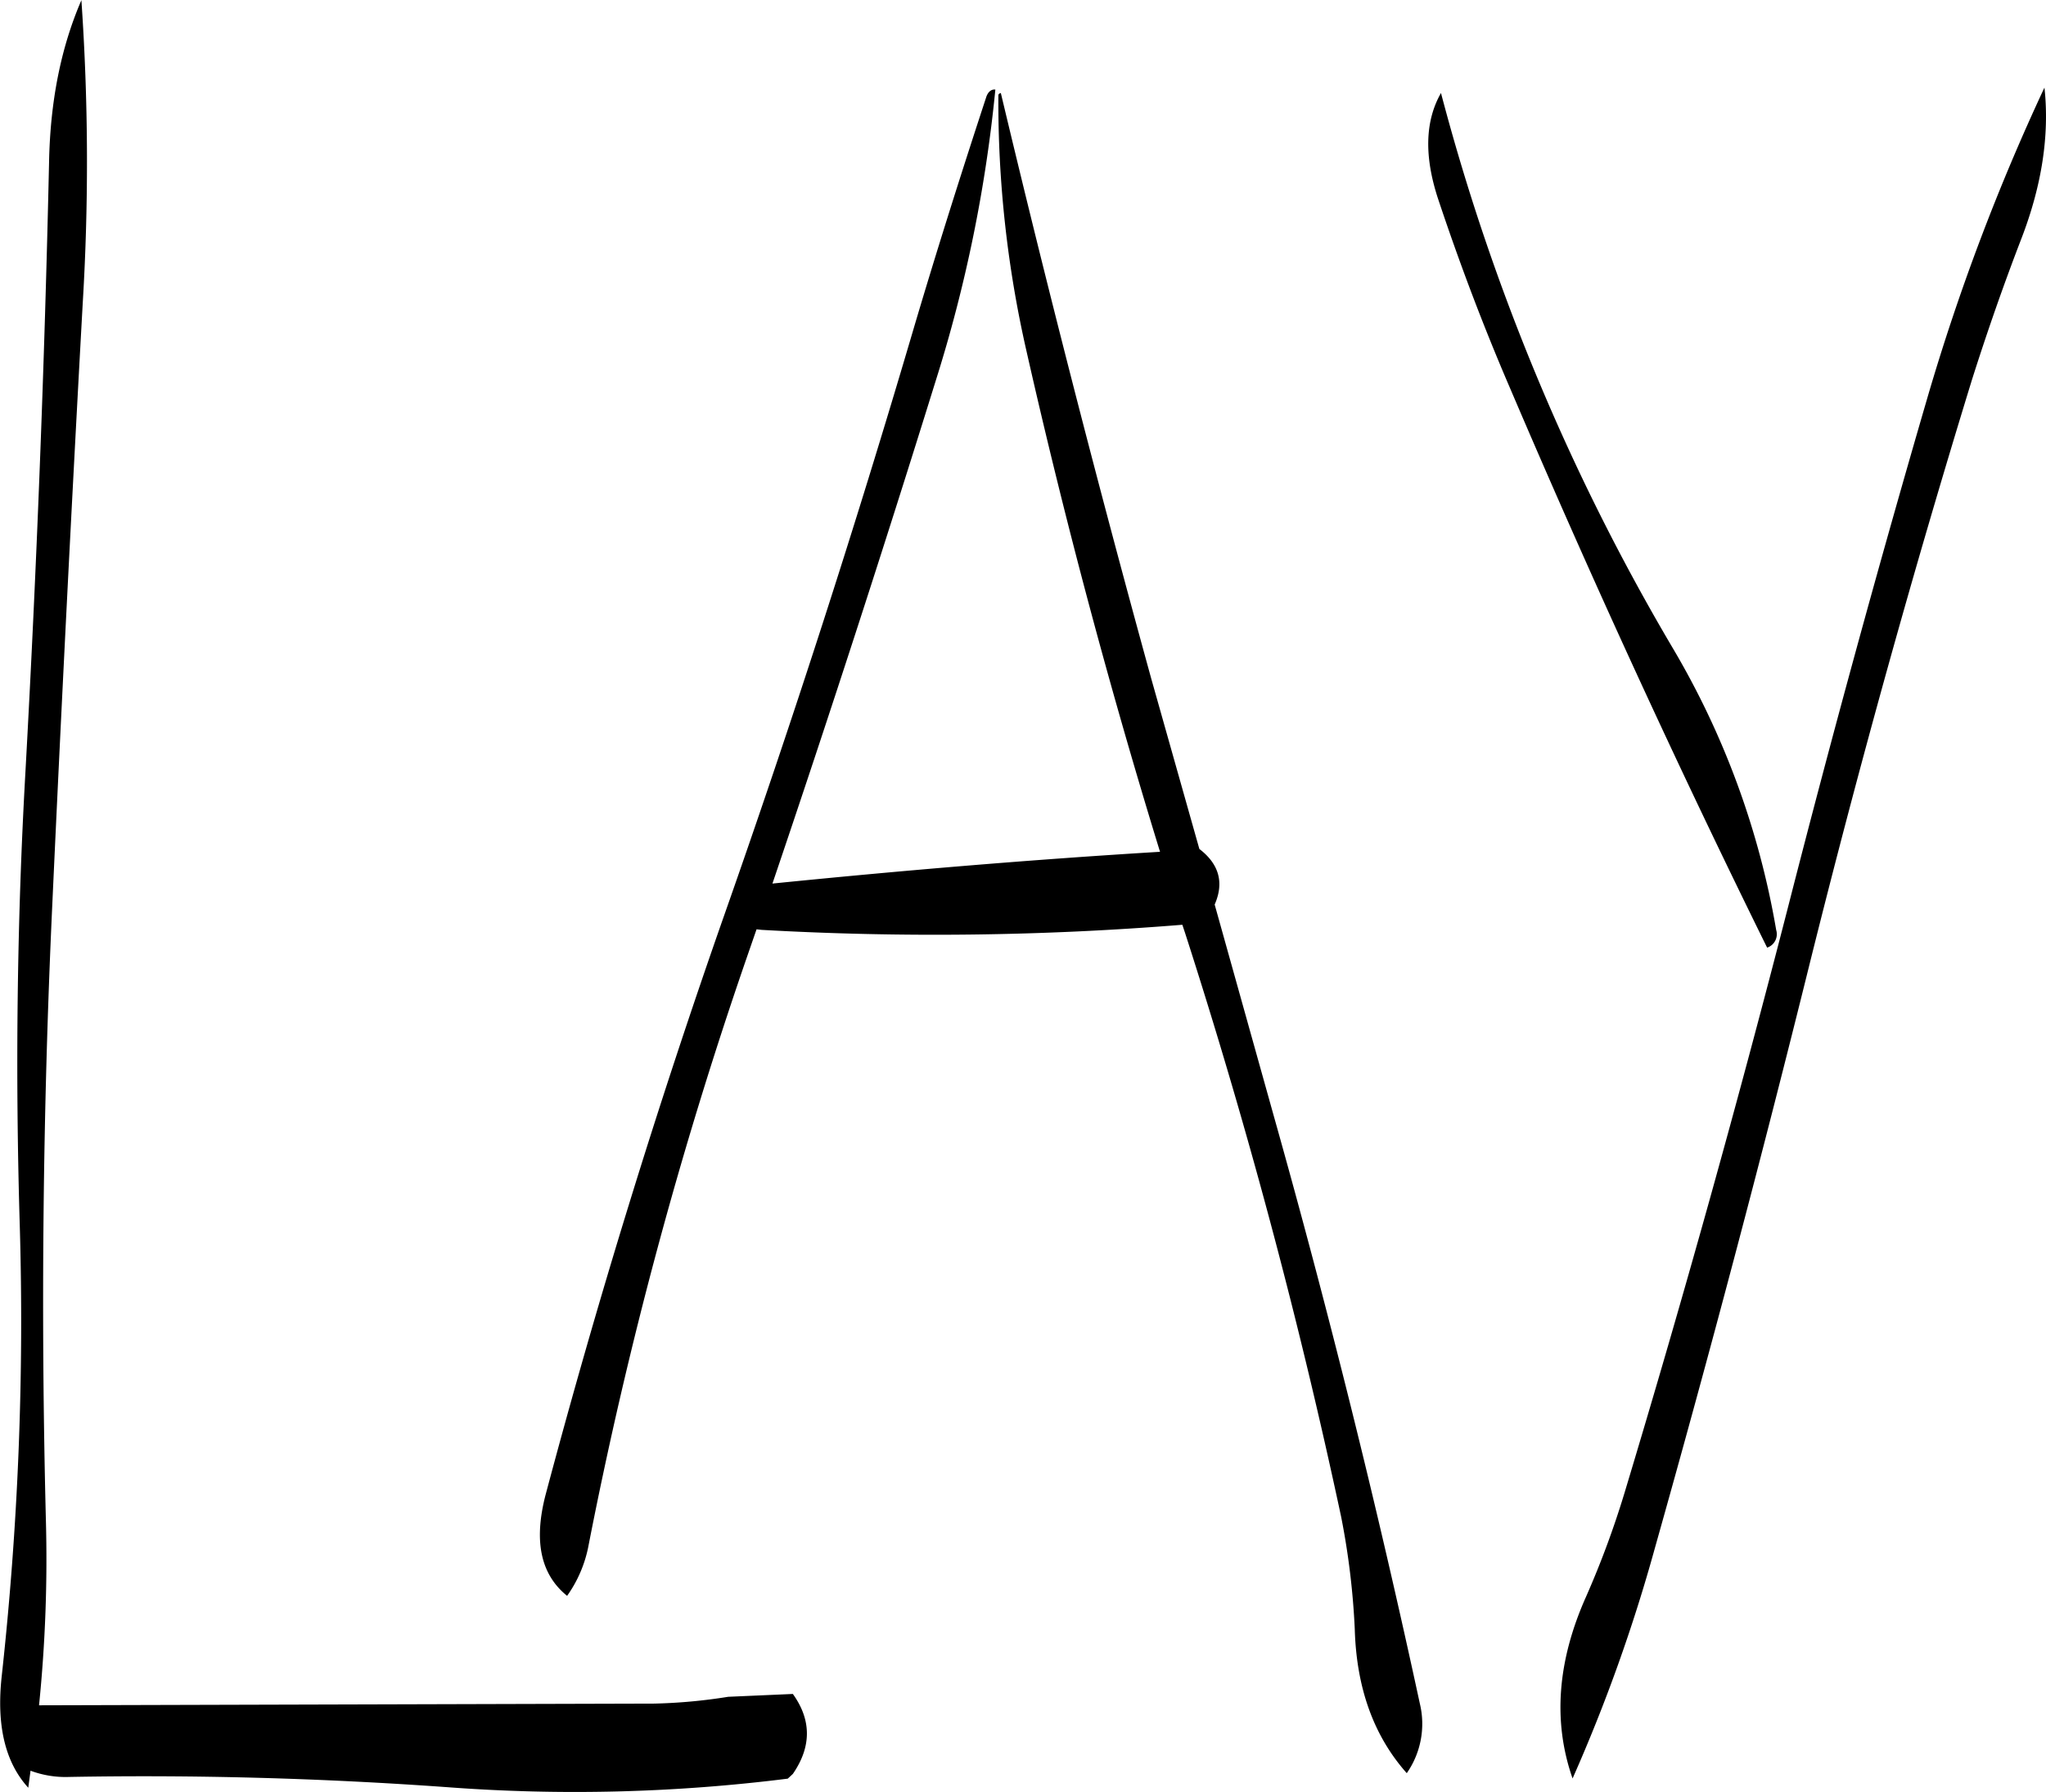 <svg id="Layer_1" data-name="Layer 1" xmlns="http://www.w3.org/2000/svg" viewBox="0 0 432.86 379.13"><defs><style>.cls-1{fill-rule:evenodd;}</style></defs><path class="cls-1" d="M100.08,91c-4.32,10-6.6,21.36-6.84,34.32q-1.44,64.62-5,129c-1.8,31.8-2.16,63.84-1.2,95.88a687.72,687.72,0,0,1-3.84,95.64c-1.08,10.2.72,18,5.64,23.4l.48-3.6a21.19,21.19,0,0,0,8.16,1.32q39.78-.72,79.92,2.16a361.08,361.08,0,0,0,72.12-1.8l1.08-1q5.94-8.64,0-16.92l-13.68.6a114.24,114.24,0,0,1-15.6,1.44l-130.2.36a306.18,306.18,0,0,0,1.44-39.48q-1.62-64.8,1.32-129t6.48-128.16A497.41,497.41,0,0,0,100.08,91Zm194,20a236.84,236.84,0,0,0,6,54.48q12.06,53.28,28.2,105.72c-27.72,1.68-55,4-82,6.72q18-53.1,34.56-106.44a301.83,301.83,0,0,0,12.6-61.56c-.84-.12-1.56.48-1.92,1.56-5.4,16.44-10.68,33.12-15.6,49.8q-18.18,61.74-39.72,123-21.42,61-37.92,123c-2.52,9.72-1.08,16.8,4.56,21.36a27,27,0,0,0,4.56-10.8,921.6,921.6,0,0,1,33.36-124l2.16-6.24,1.08.12a649.77,649.77,0,0,0,89-1.08l.6,1.8a1263.23,1263.23,0,0,1,33,123.48,160.5,160.5,0,0,1,2.88,23.76c.36,12.6,4.08,22.68,11,30.48a18.26,18.26,0,0,0,2.76-14.76Q369.72,388.8,352.32,327l-12.48-44.64c2-4.56,1-8.52-3.24-11.76l-10.2-36.12q-17.1-62.1-31.8-123.84C294.24,110.76,294.12,110.88,294.12,111Zm221.28-1.44a458.59,458.59,0,0,0-24.72,65.52Q475,228.72,461.16,282.84q-16,62.28-34.56,123.84a193.72,193.72,0,0,1-8.16,22.08q-9.18,20.52-2.88,38.52A350.69,350.69,0,0,0,433,418.44q17.46-61.92,32.88-124.2,15.48-62.1,34.2-123c3.24-10.2,6.72-20.16,10.56-30.12C514.8,130.2,516.48,119.64,515.4,109.56ZM387.12,133.08c4.56,13.68,9.6,27,15.24,40.08q25.74,60.3,54.36,118.32a3,3,0,0,0,1.92-3.72,174.81,174.81,0,0,0-22.08-60,461.86,461.86,0,0,1-48.84-117.12C384.36,116.52,384.12,124,387.12,133.08Z" transform="translate(-82.86 -90.96)"/></svg>